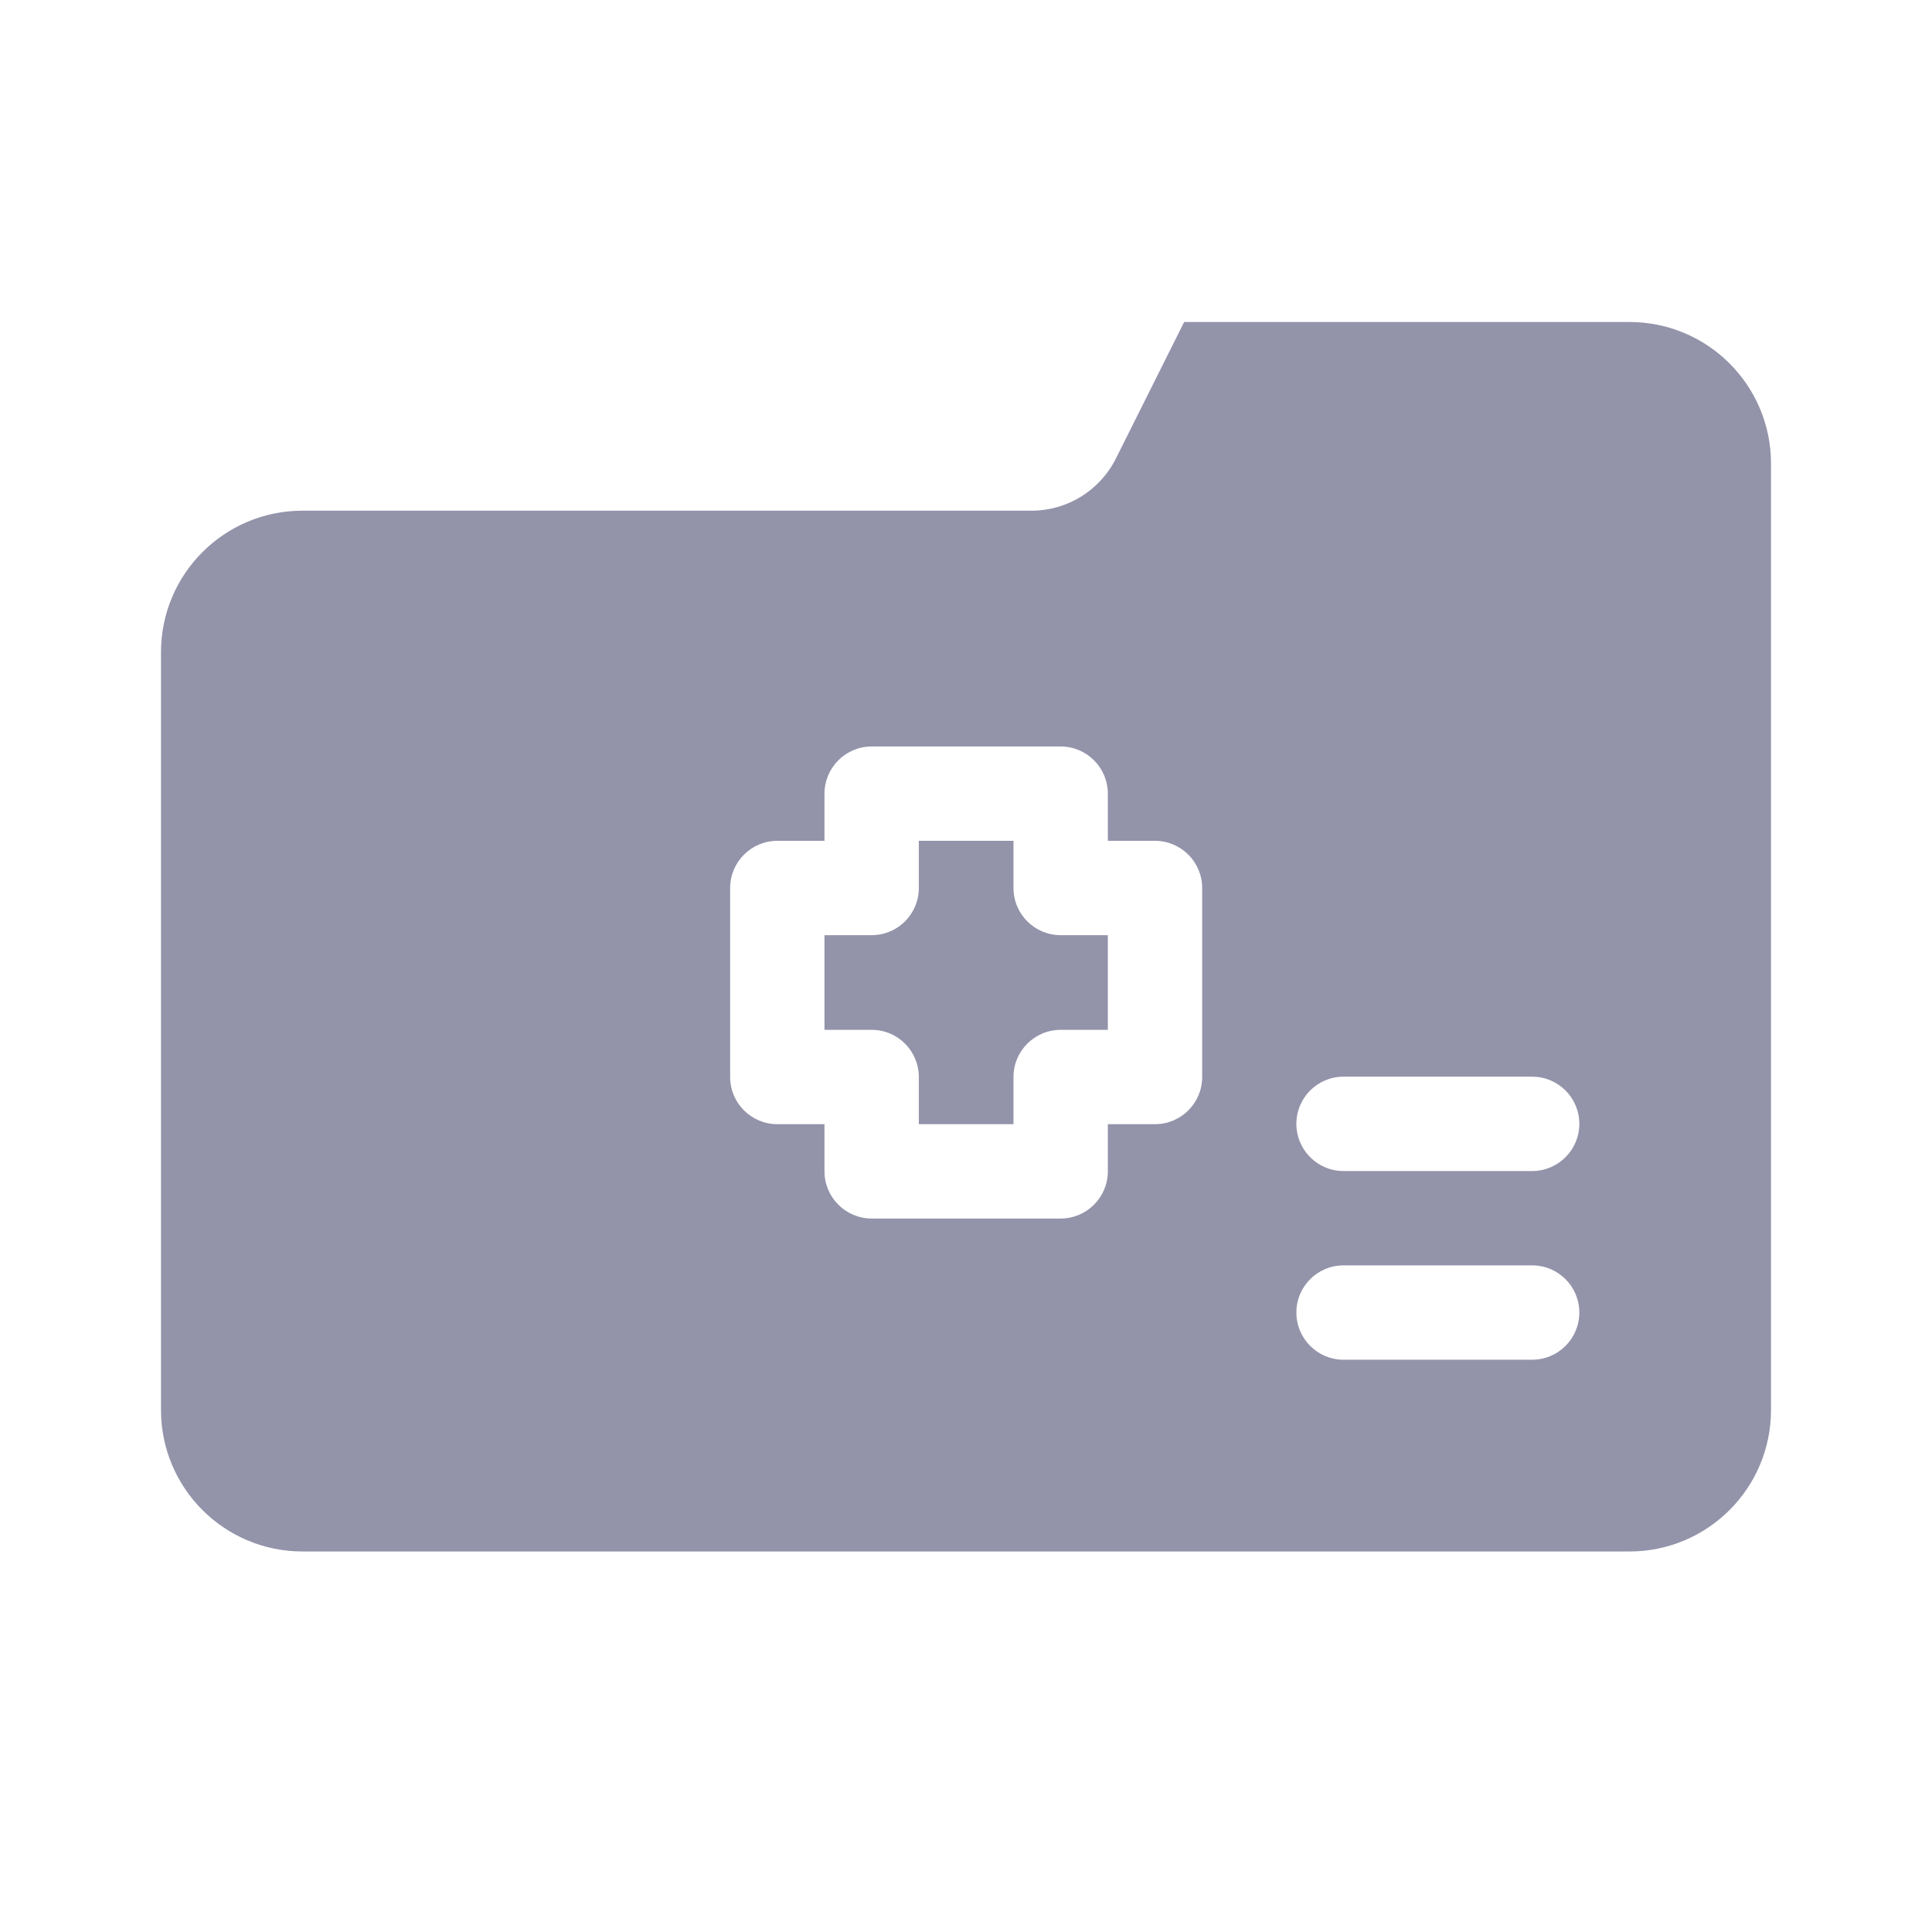 <svg width="24" height="24" viewBox="0 0 24 24" fill="#9393AA" xmlns="http://www.w3.org/2000/svg">
<path d="M12.59 11.031V10.445H11.414V11.031C11.414 11.355 11.152 11.617 10.828 11.617H10.242V12.793H10.828C11.152 12.793 11.414 13.055 11.414 13.379V13.965H12.59V13.379C12.59 13.055 12.852 12.793 13.176 12.793H13.762V11.617H13.176C12.852 11.617 12.59 11.355 12.59 11.031Z"/>
<path d="M20.242 4H14.71L13.862 5.696C13.663 6.093 13.258 6.344 12.814 6.344H3.758C2.787 6.344 2 7.131 2 8.102V17.516C2 18.486 2.787 19.273 3.758 19.273H20.242C21.213 19.273 22 18.486 22 17.516V5.758C22 4.787 21.213 4 20.242 4ZM14.934 13.379C14.934 13.703 14.671 13.965 14.348 13.965H13.762V14.551C13.762 14.874 13.499 15.137 13.176 15.137H10.828C10.505 15.137 10.242 14.874 10.242 14.551V13.965H9.656C9.333 13.965 9.07 13.703 9.07 13.379V11.031C9.07 10.708 9.333 10.445 9.656 10.445H10.242V9.859C10.242 9.536 10.505 9.273 10.828 9.273H13.176C13.499 9.273 13.762 9.536 13.762 9.859V10.445H14.348C14.671 10.445 14.934 10.708 14.934 11.031V13.379ZM19.033 16.891H16.689C16.366 16.891 16.104 16.628 16.104 16.305C16.104 15.981 16.366 15.719 16.689 15.719H19.033C19.357 15.719 19.619 15.981 19.619 16.305C19.619 16.628 19.357 16.891 19.033 16.891ZM19.033 14.547H16.689C16.366 14.547 16.104 14.284 16.104 13.961C16.104 13.637 16.366 13.375 16.689 13.375H19.033C19.357 13.375 19.619 13.637 19.619 13.961C19.619 14.284 19.357 14.547 19.033 14.547Z"/>
</svg>
